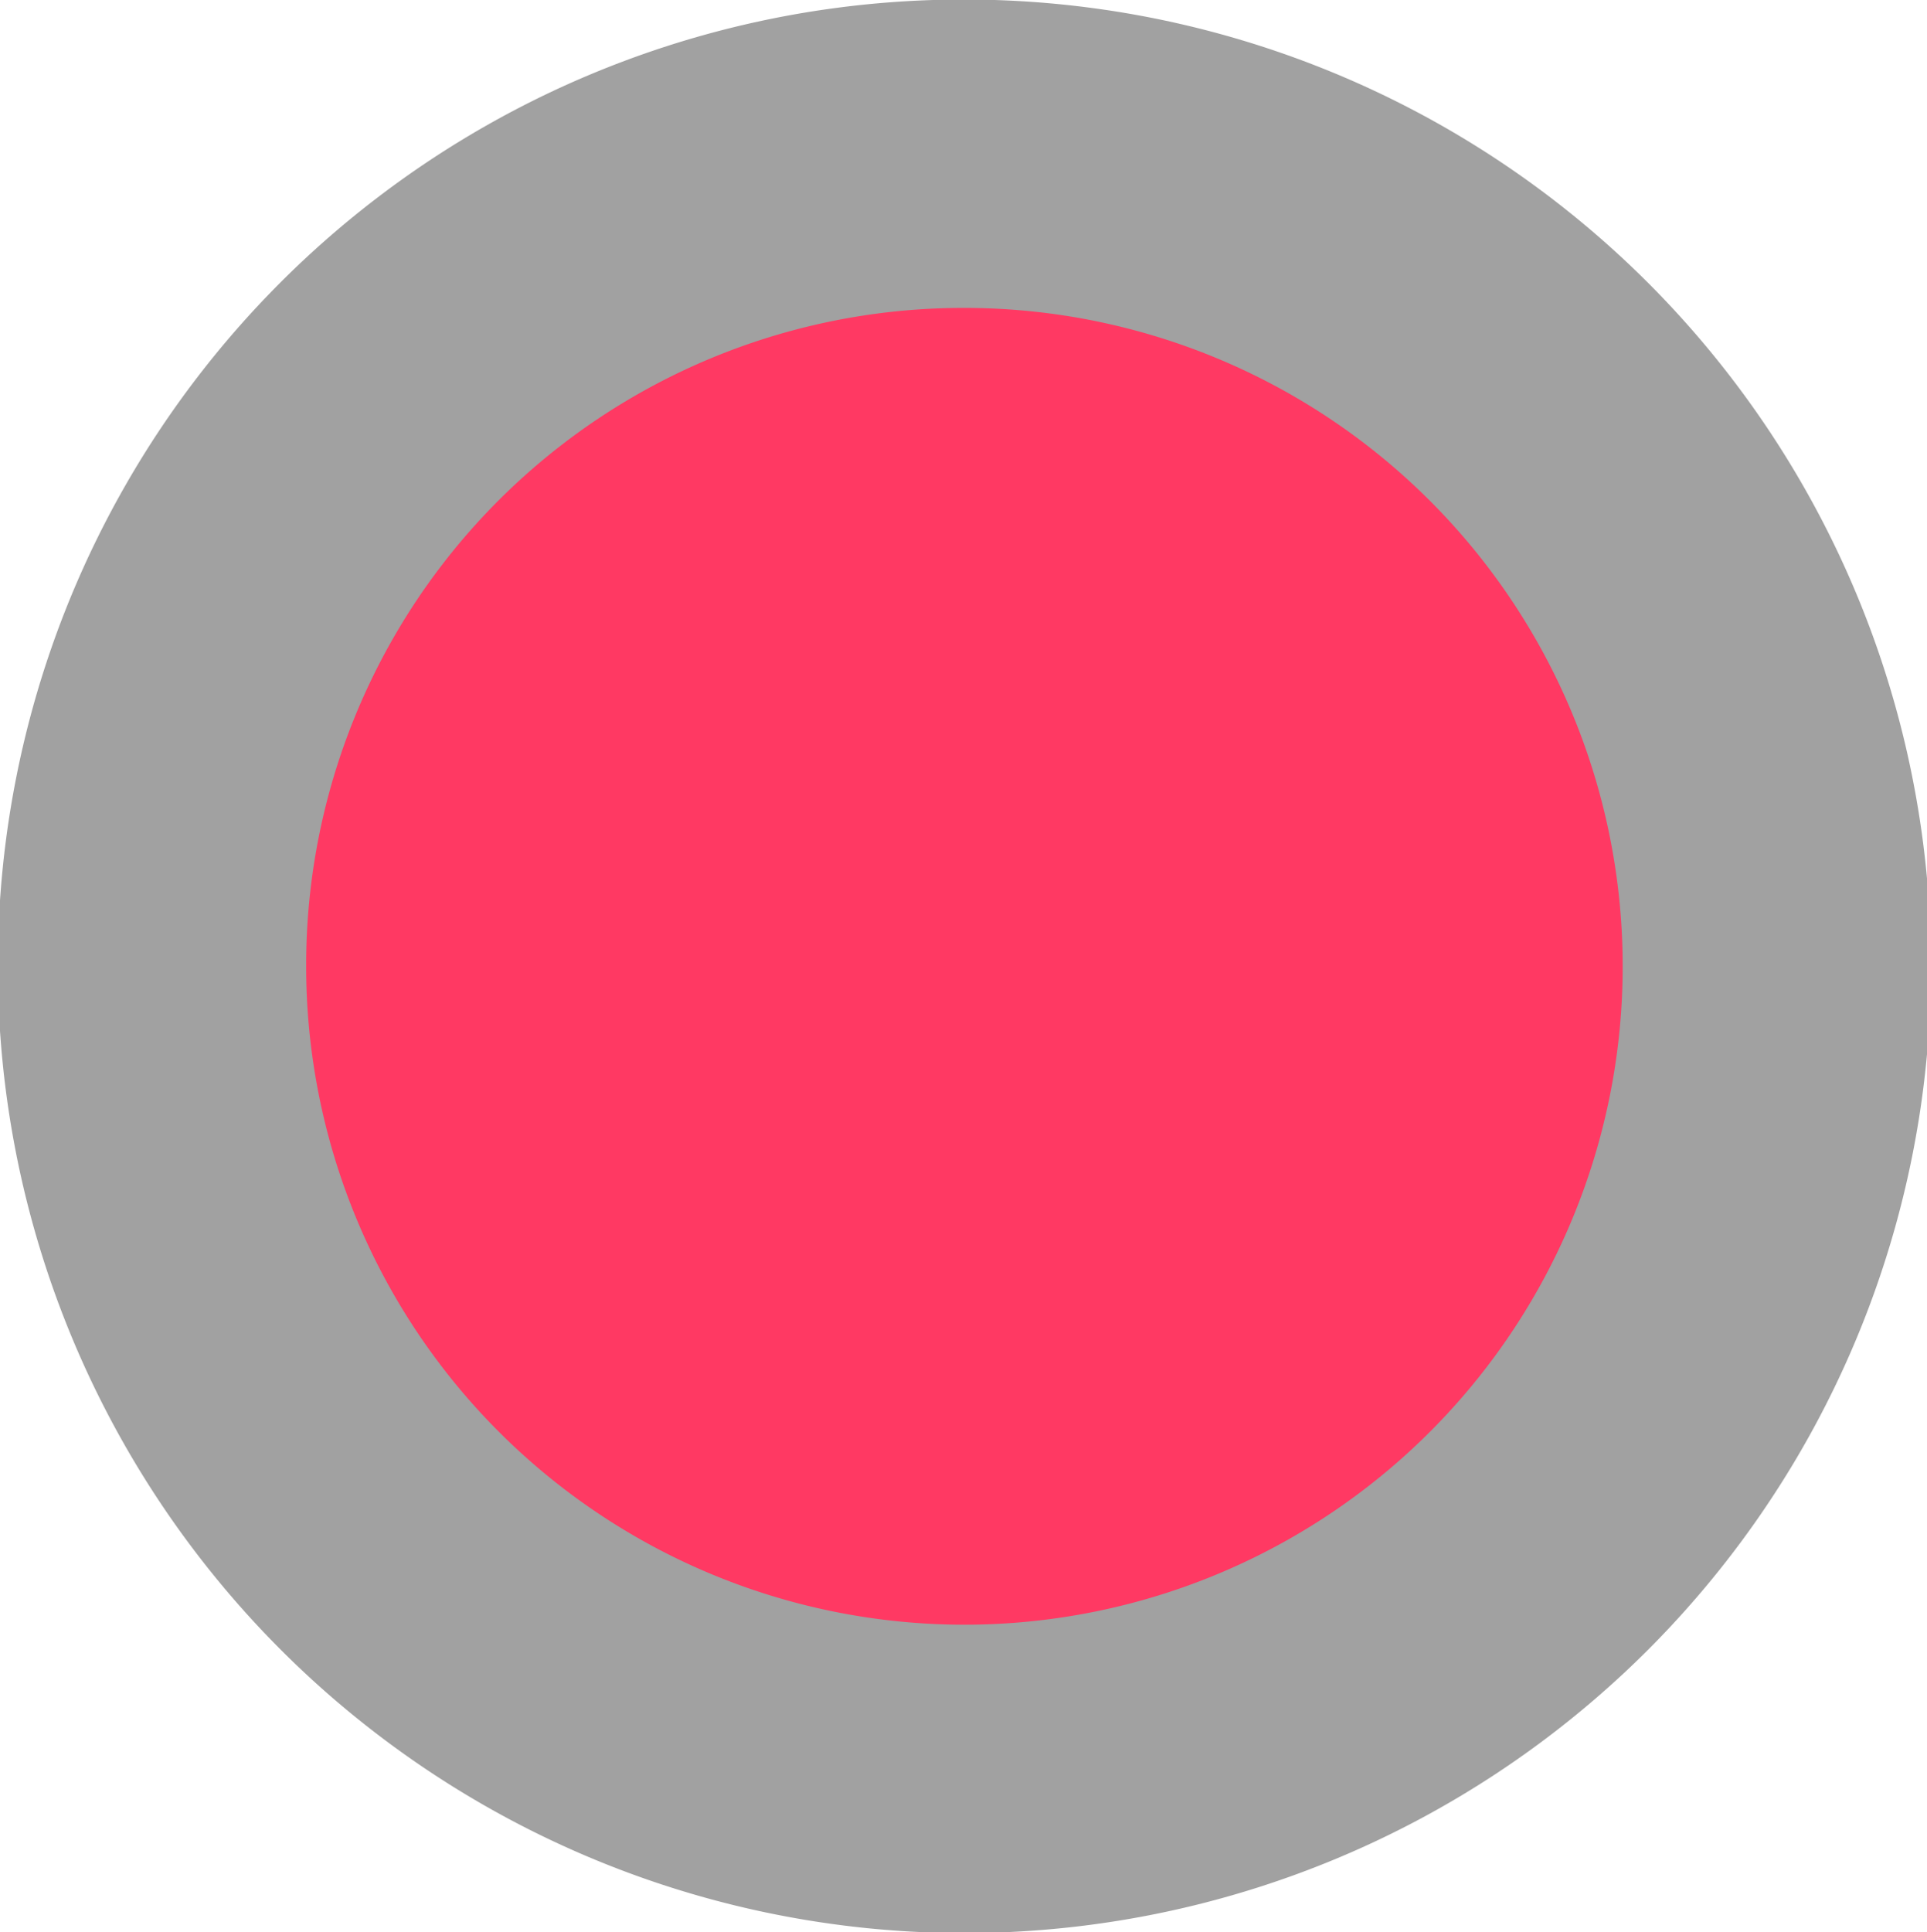 <svg xmlns="http://www.w3.org/2000/svg" width="12.5" height="12.531" viewBox="0 0 12.5 12.531">
  <defs>
    <style>
      .cls-1 {
        fill: #ff3963;
        stroke: #a1a1a1;
        stroke-width: 2px;
        fill-rule: evenodd;
      }
    </style>
  </defs>
  <path class="cls-1" d="M610.366,289.528a5.27,5.27,0,1,1-5.255,5.27A5.262,5.262,0,0,1,610.366,289.528Z" transform="translate(-604.125 -288.531)"/>
</svg>

